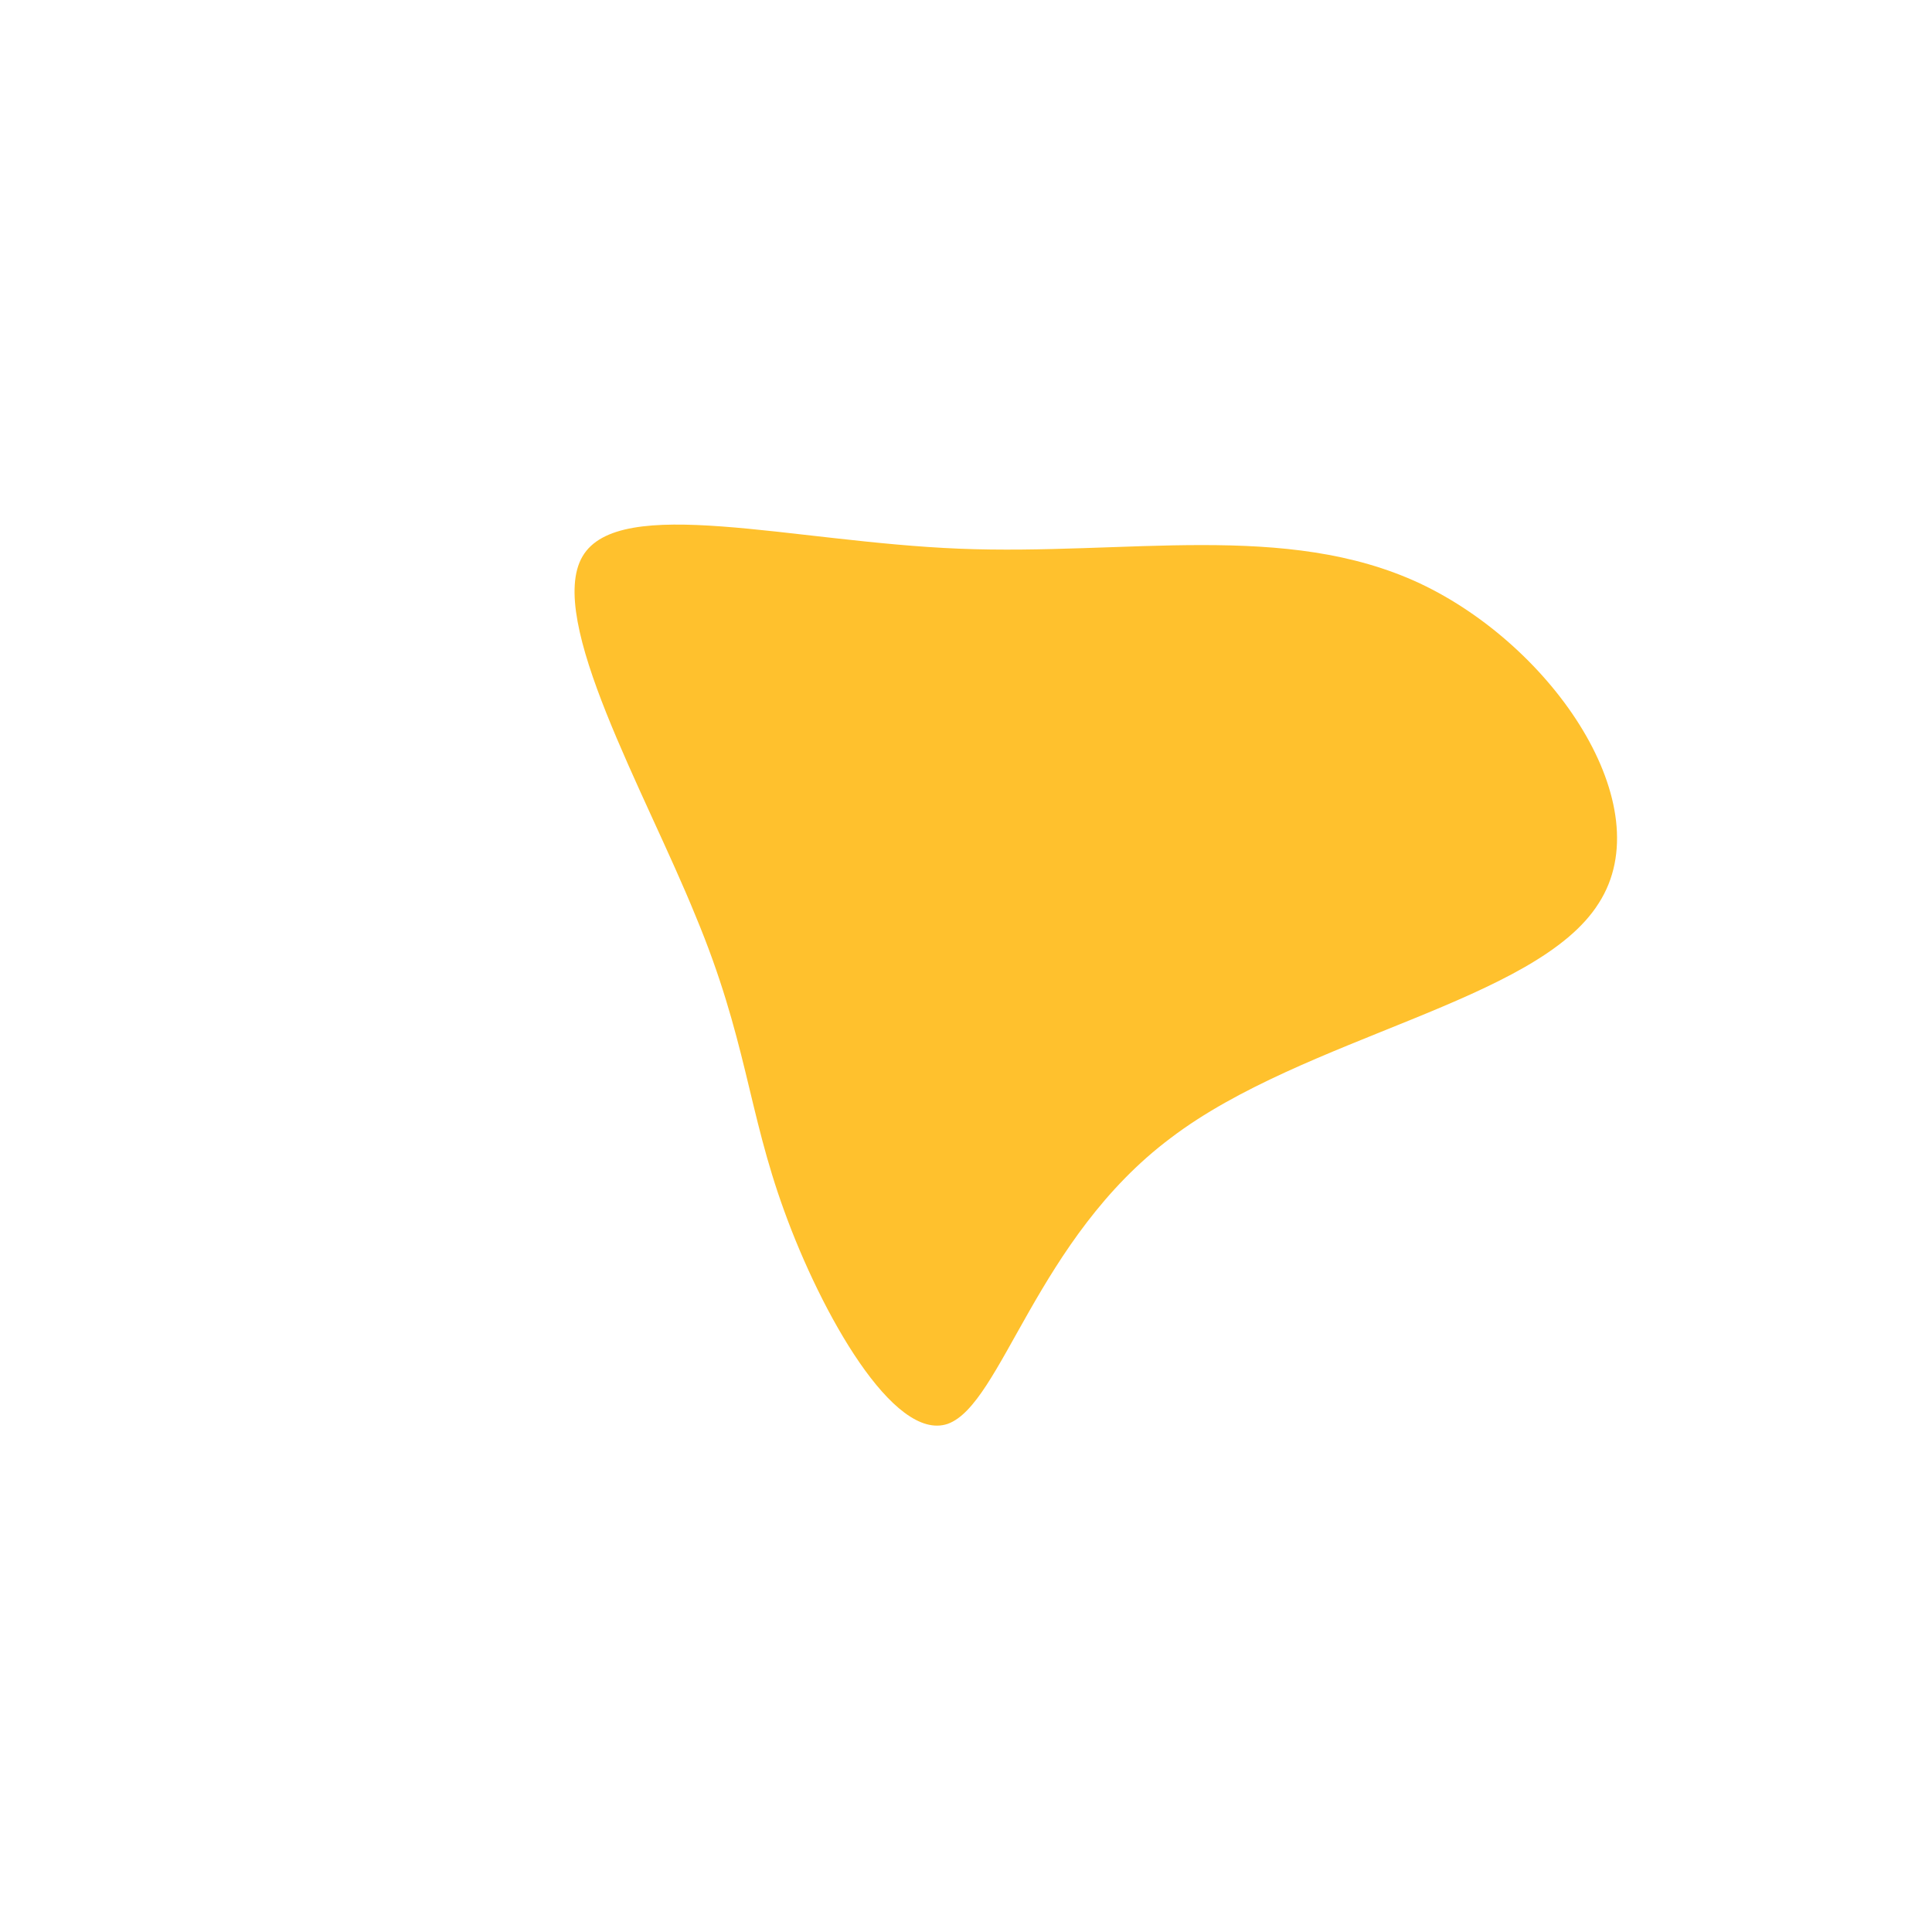 <?xml version="1.0" standalone="no"?>
<svg viewBox="0 0 200 200" xmlns="http://www.w3.org/2000/svg">
  <path fill="#FFC12D" d="M47,-39.6C60.8,-33.1,72,-16.6,65.5,-6.5C59.1,3.7,35,7.3,21.2,17.8C7.3,28.2,3.7,45.4,-1.9,47.4C-7.5,49.3,-15,35.9,-18.8,25.4C-22.6,15,-22.7,7.5,-28,-5.2C-33.2,-18,-43.5,-35.9,-39.7,-42.4C-35.9,-48.9,-18,-43.9,-0.7,-43.2C16.6,-42.5,33.1,-46.1,47,-39.6Z" transform="translate(100 100)" />
</svg>
